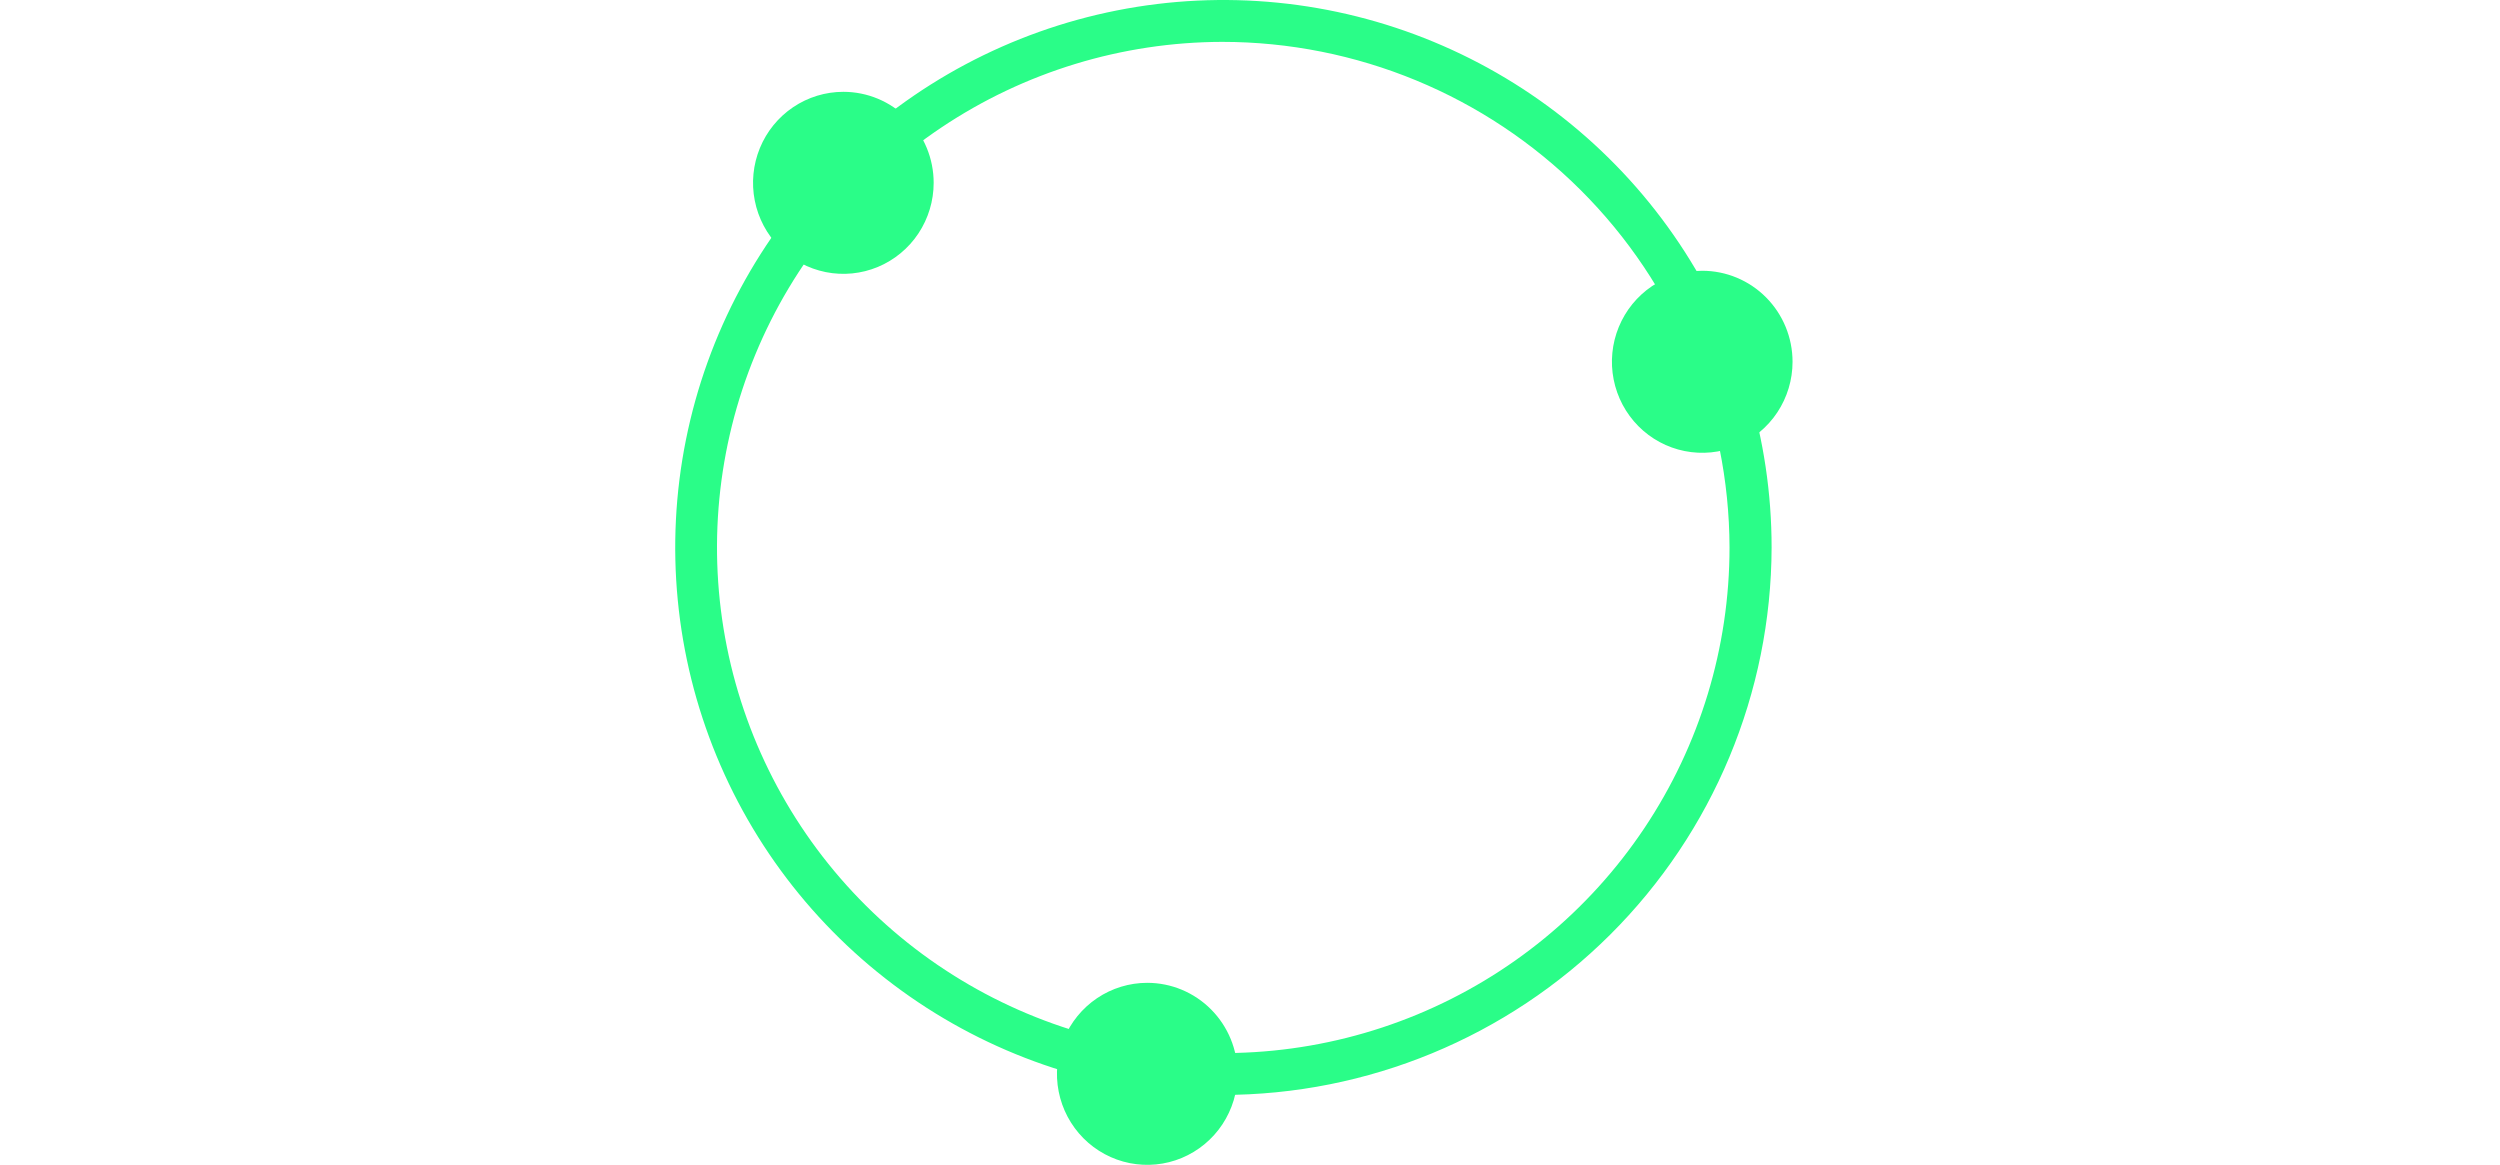 <svg width="221" height="103" viewBox="0 0 221 103" fill="none" xmlns="http://www.w3.org/2000/svg">
<g clip-path="url(#clip0_826_14576)">
<path d="M108.029 96.794C98.45 96.77 89.093 93.912 81.139 88.579C73.186 83.247 66.994 75.68 63.345 66.835C59.695 57.989 58.753 48.262 60.636 38.882C62.52 29.502 67.145 20.889 73.927 14.133C80.709 7.376 89.344 2.779 98.74 0.921C108.137 -0.936 117.875 0.029 126.723 3.696C135.57 7.362 143.132 13.566 148.451 21.522C153.771 29.478 156.61 38.83 156.61 48.397C156.578 61.244 151.445 73.554 142.338 82.626C133.231 91.699 120.893 96.794 108.029 96.794ZM108.029 3.701C99.182 3.723 90.54 6.362 83.195 11.286C75.849 16.21 70.13 23.198 66.759 31.367C63.388 39.536 62.517 48.519 64.256 57.182C65.995 65.846 70.266 73.8 76.529 80.04C82.792 86.28 90.767 90.526 99.445 92.242C108.124 93.958 117.116 93.067 125.288 89.68C133.459 86.294 140.443 80.566 145.355 73.218C150.268 65.87 152.89 57.233 152.89 48.397C152.862 36.533 148.123 25.165 139.713 16.786C131.303 8.407 119.909 3.701 108.029 3.701Z" fill="#2AFD88"/>
<path fill-rule="evenodd" clip-rule="evenodd" d="M82.536 16.163C82.536 17.754 82.067 19.309 81.19 20.633C80.313 21.956 79.066 22.987 77.607 23.596C76.148 24.205 74.543 24.364 72.995 24.054C71.446 23.743 70.023 22.977 68.907 21.852C67.79 20.727 67.03 19.293 66.722 17.732C66.414 16.171 66.572 14.554 67.176 13.084C67.78 11.613 68.804 10.357 70.117 9.473C71.429 8.589 72.973 8.117 74.552 8.117C76.669 8.117 78.7 8.964 80.197 10.473C81.695 11.982 82.536 14.029 82.536 16.163Z" fill="#2AFD88"/>
<path fill-rule="evenodd" clip-rule="evenodd" d="M109.402 94.927C109.402 96.519 108.934 98.074 108.056 99.397C107.179 100.721 105.932 101.752 104.473 102.361C103.015 102.97 101.409 103.129 99.861 102.819C98.312 102.508 96.889 101.742 95.773 100.617C94.656 99.491 93.896 98.058 93.588 96.497C93.28 94.936 93.438 93.319 94.042 91.848C94.647 90.378 95.67 89.122 96.983 88.237C98.296 87.353 99.839 86.882 101.418 86.882C103.536 86.882 105.566 87.729 107.063 89.238C108.561 90.747 109.402 92.793 109.402 94.927Z" fill="#2AFD88"/>
<path fill-rule="evenodd" clip-rule="evenodd" d="M158.461 31.982C158.461 33.573 157.993 35.129 157.116 36.452C156.239 37.775 154.992 38.806 153.533 39.416C152.074 40.024 150.469 40.184 148.92 39.873C147.372 39.563 145.949 38.797 144.832 37.671C143.716 36.546 142.956 35.112 142.648 33.552C142.339 31.991 142.498 30.373 143.102 28.903C143.706 27.433 144.729 26.176 146.042 25.292C147.355 24.408 148.899 23.936 150.478 23.936C152.595 23.936 154.626 24.784 156.123 26.293C157.62 27.802 158.461 29.848 158.461 31.982Z" fill="#2AFD88"/>
</g>
<defs>
<clipPath id="clip0_826_14576">
<rect width="221" height="103" fill="white"/>
</clipPath>
</defs>
</svg>
